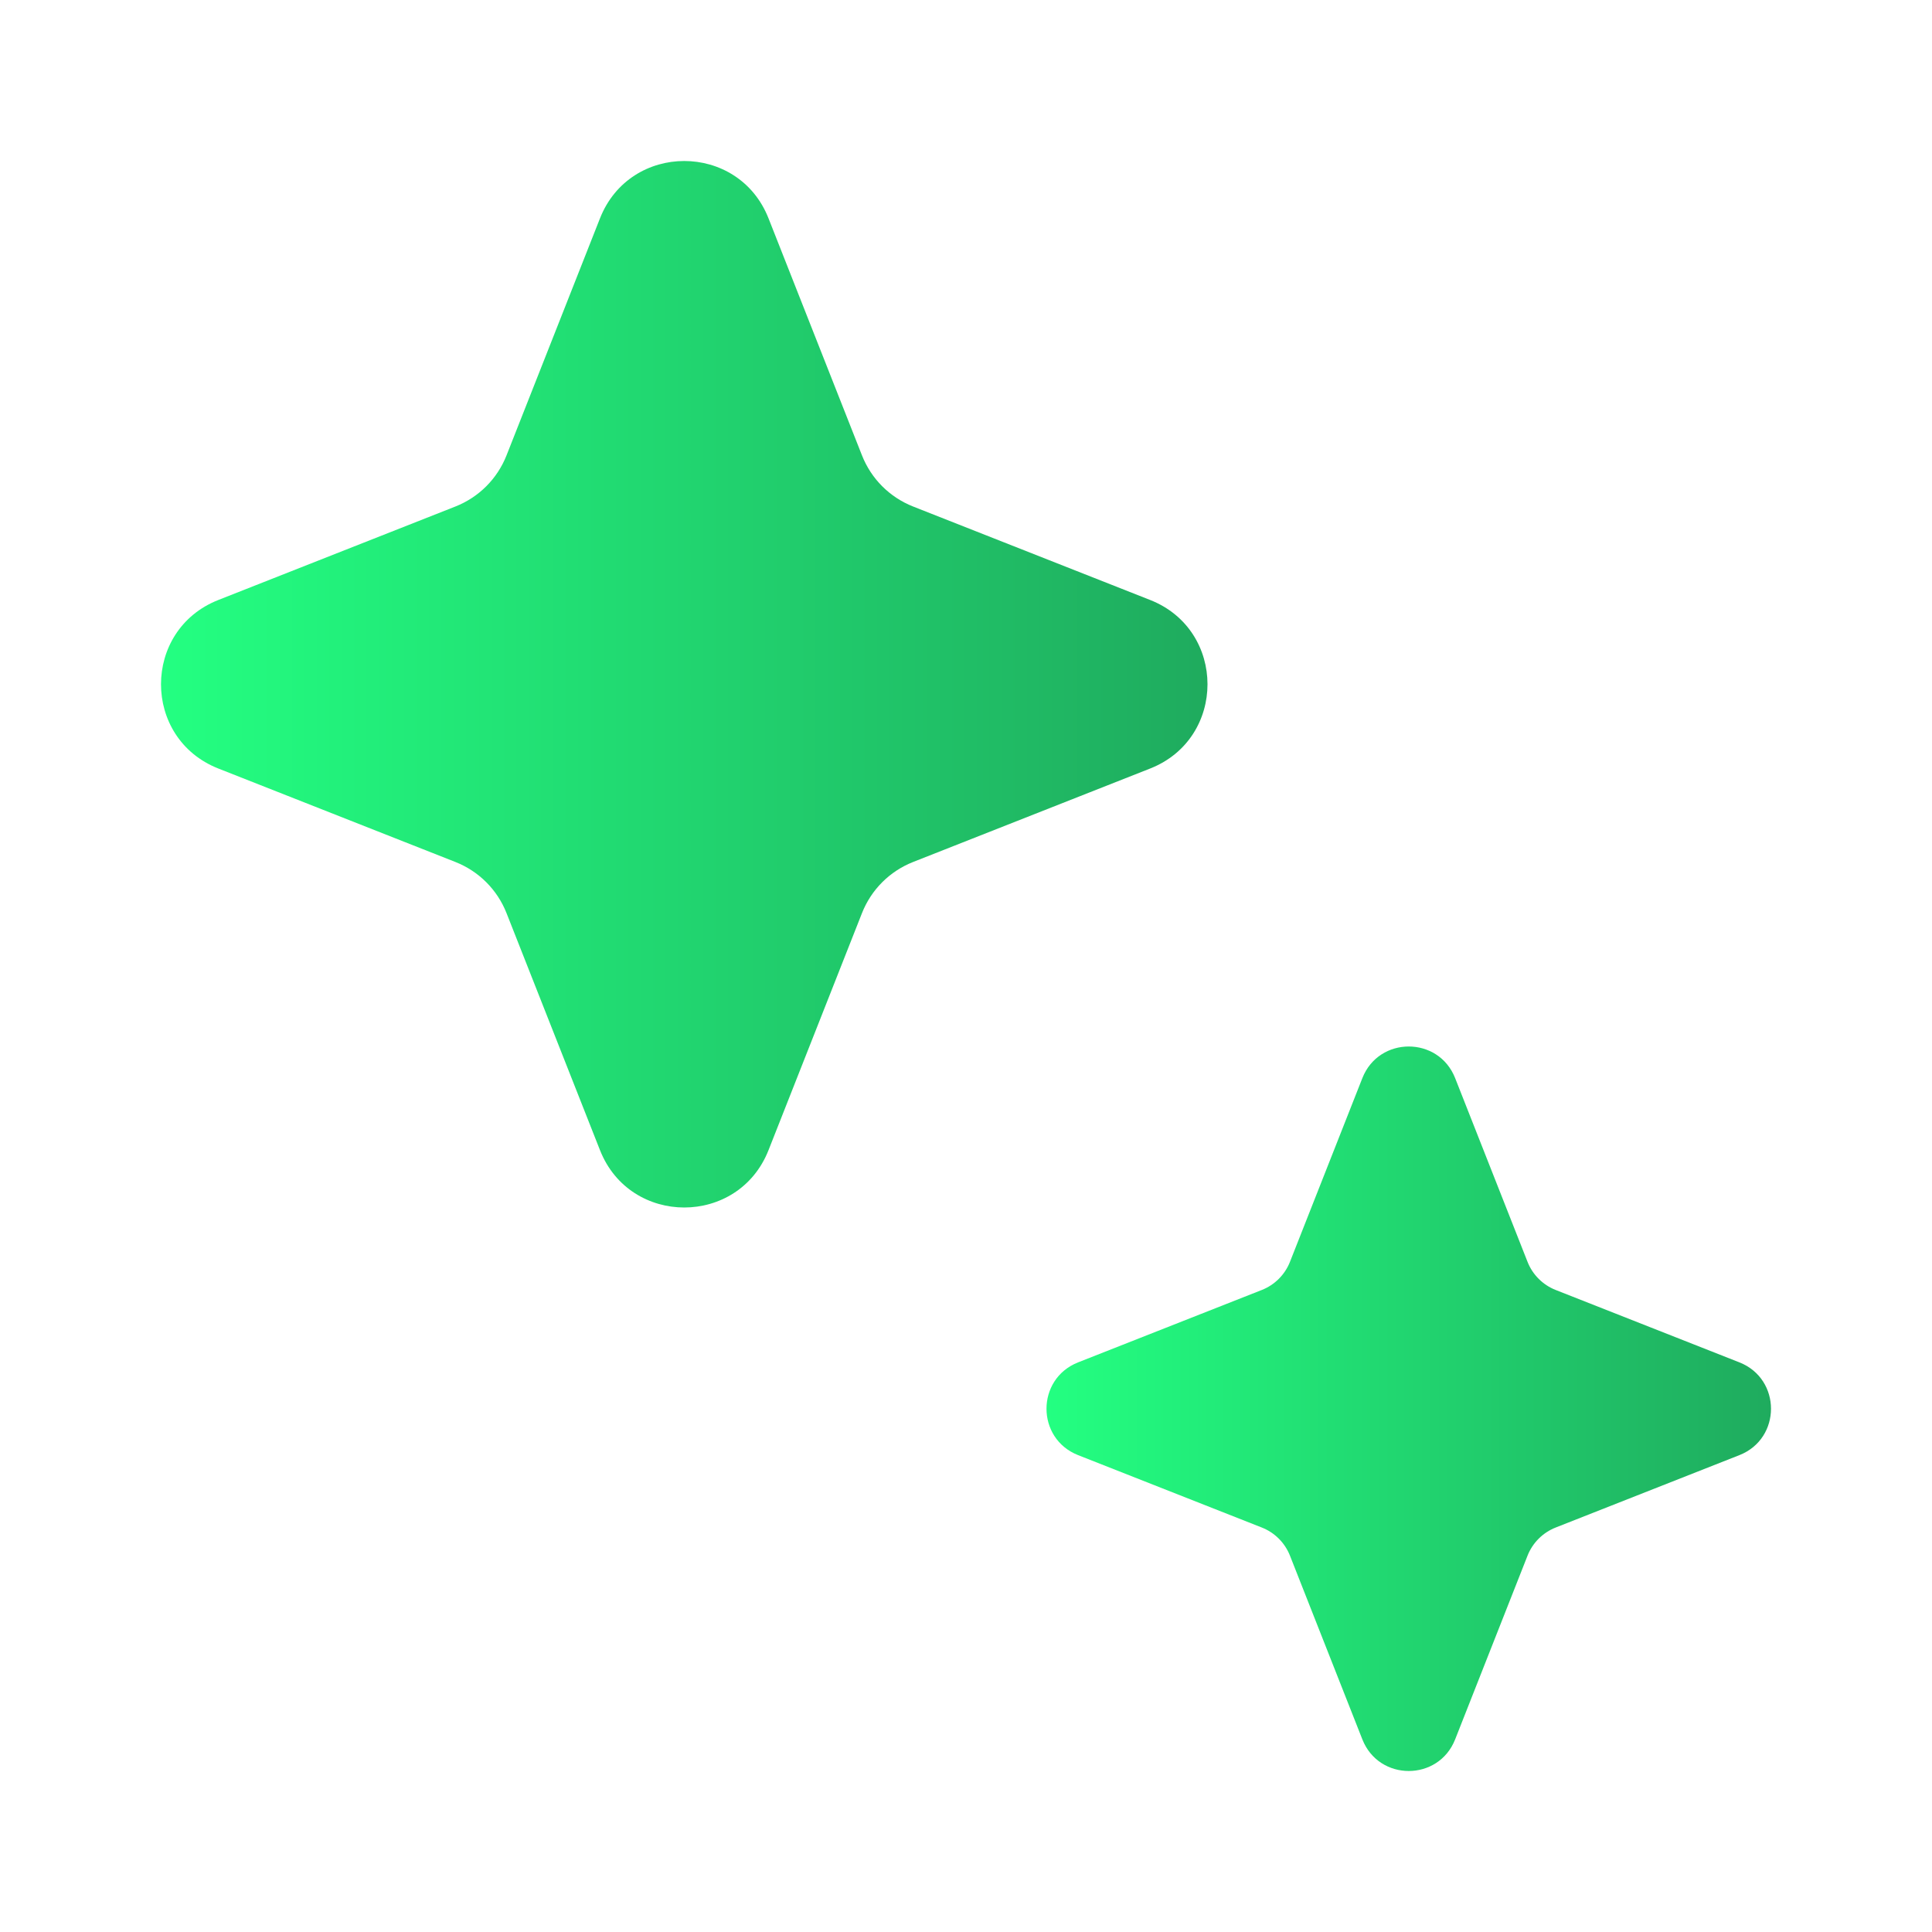 <svg width="18" height="18" viewBox="0 0 18 18" fill="none" xmlns="http://www.w3.org/2000/svg">
<path d="M5.59 2.034C5.871 1.322 6.879 1.322 7.16 2.034L8.031 4.243C8.117 4.461 8.289 4.633 8.507 4.719L10.716 5.59C11.428 5.871 11.428 6.879 10.716 7.16L8.507 8.031C8.289 8.117 8.117 8.289 8.031 8.507L7.16 10.716C6.879 11.428 5.871 11.428 5.59 10.716L4.719 8.507C4.633 8.289 4.461 8.117 4.243 8.031L2.034 7.16C1.322 6.879 1.322 5.871 2.034 5.59L4.243 4.719C4.461 4.633 4.633 4.461 4.719 4.243L5.59 2.034Z" fill="url(#paint0_linear_7336_35280)"/>
<path d="M12.693 10.044C12.848 9.652 13.402 9.652 13.557 10.044L14.232 11.757C14.279 11.876 14.374 11.971 14.493 12.018L16.206 12.693C16.598 12.848 16.598 13.402 16.206 13.557L14.493 14.232C14.374 14.279 14.279 14.374 14.232 14.493L13.557 16.206C13.402 16.598 12.848 16.598 12.693 16.206L12.018 14.493C11.971 14.374 11.876 14.279 11.757 14.232L10.044 13.557C9.652 13.402 9.652 12.848 10.044 12.693L11.757 12.018C11.876 11.971 11.971 11.876 12.018 11.757L12.693 10.044Z" fill="url(#paint1_linear_7336_35280)"/>
<defs>
<linearGradient id="paint0_linear_7336_35280" x1="1.5" y1="11.25" x2="11.25" y2="11.25" gradientUnits="userSpaceOnUse">
<stop stop-color="#23FF81"/>
<stop offset="1" stop-color="#1FAB5E"/>
</linearGradient>
<linearGradient id="paint1_linear_7336_35280" x1="9.75" y1="16.5" x2="16.5" y2="16.5" gradientUnits="userSpaceOnUse">
<stop stop-color="#23FF81"/>
<stop offset="1" stop-color="#1FAB5E"/>
</linearGradient>
</defs>
</svg>
